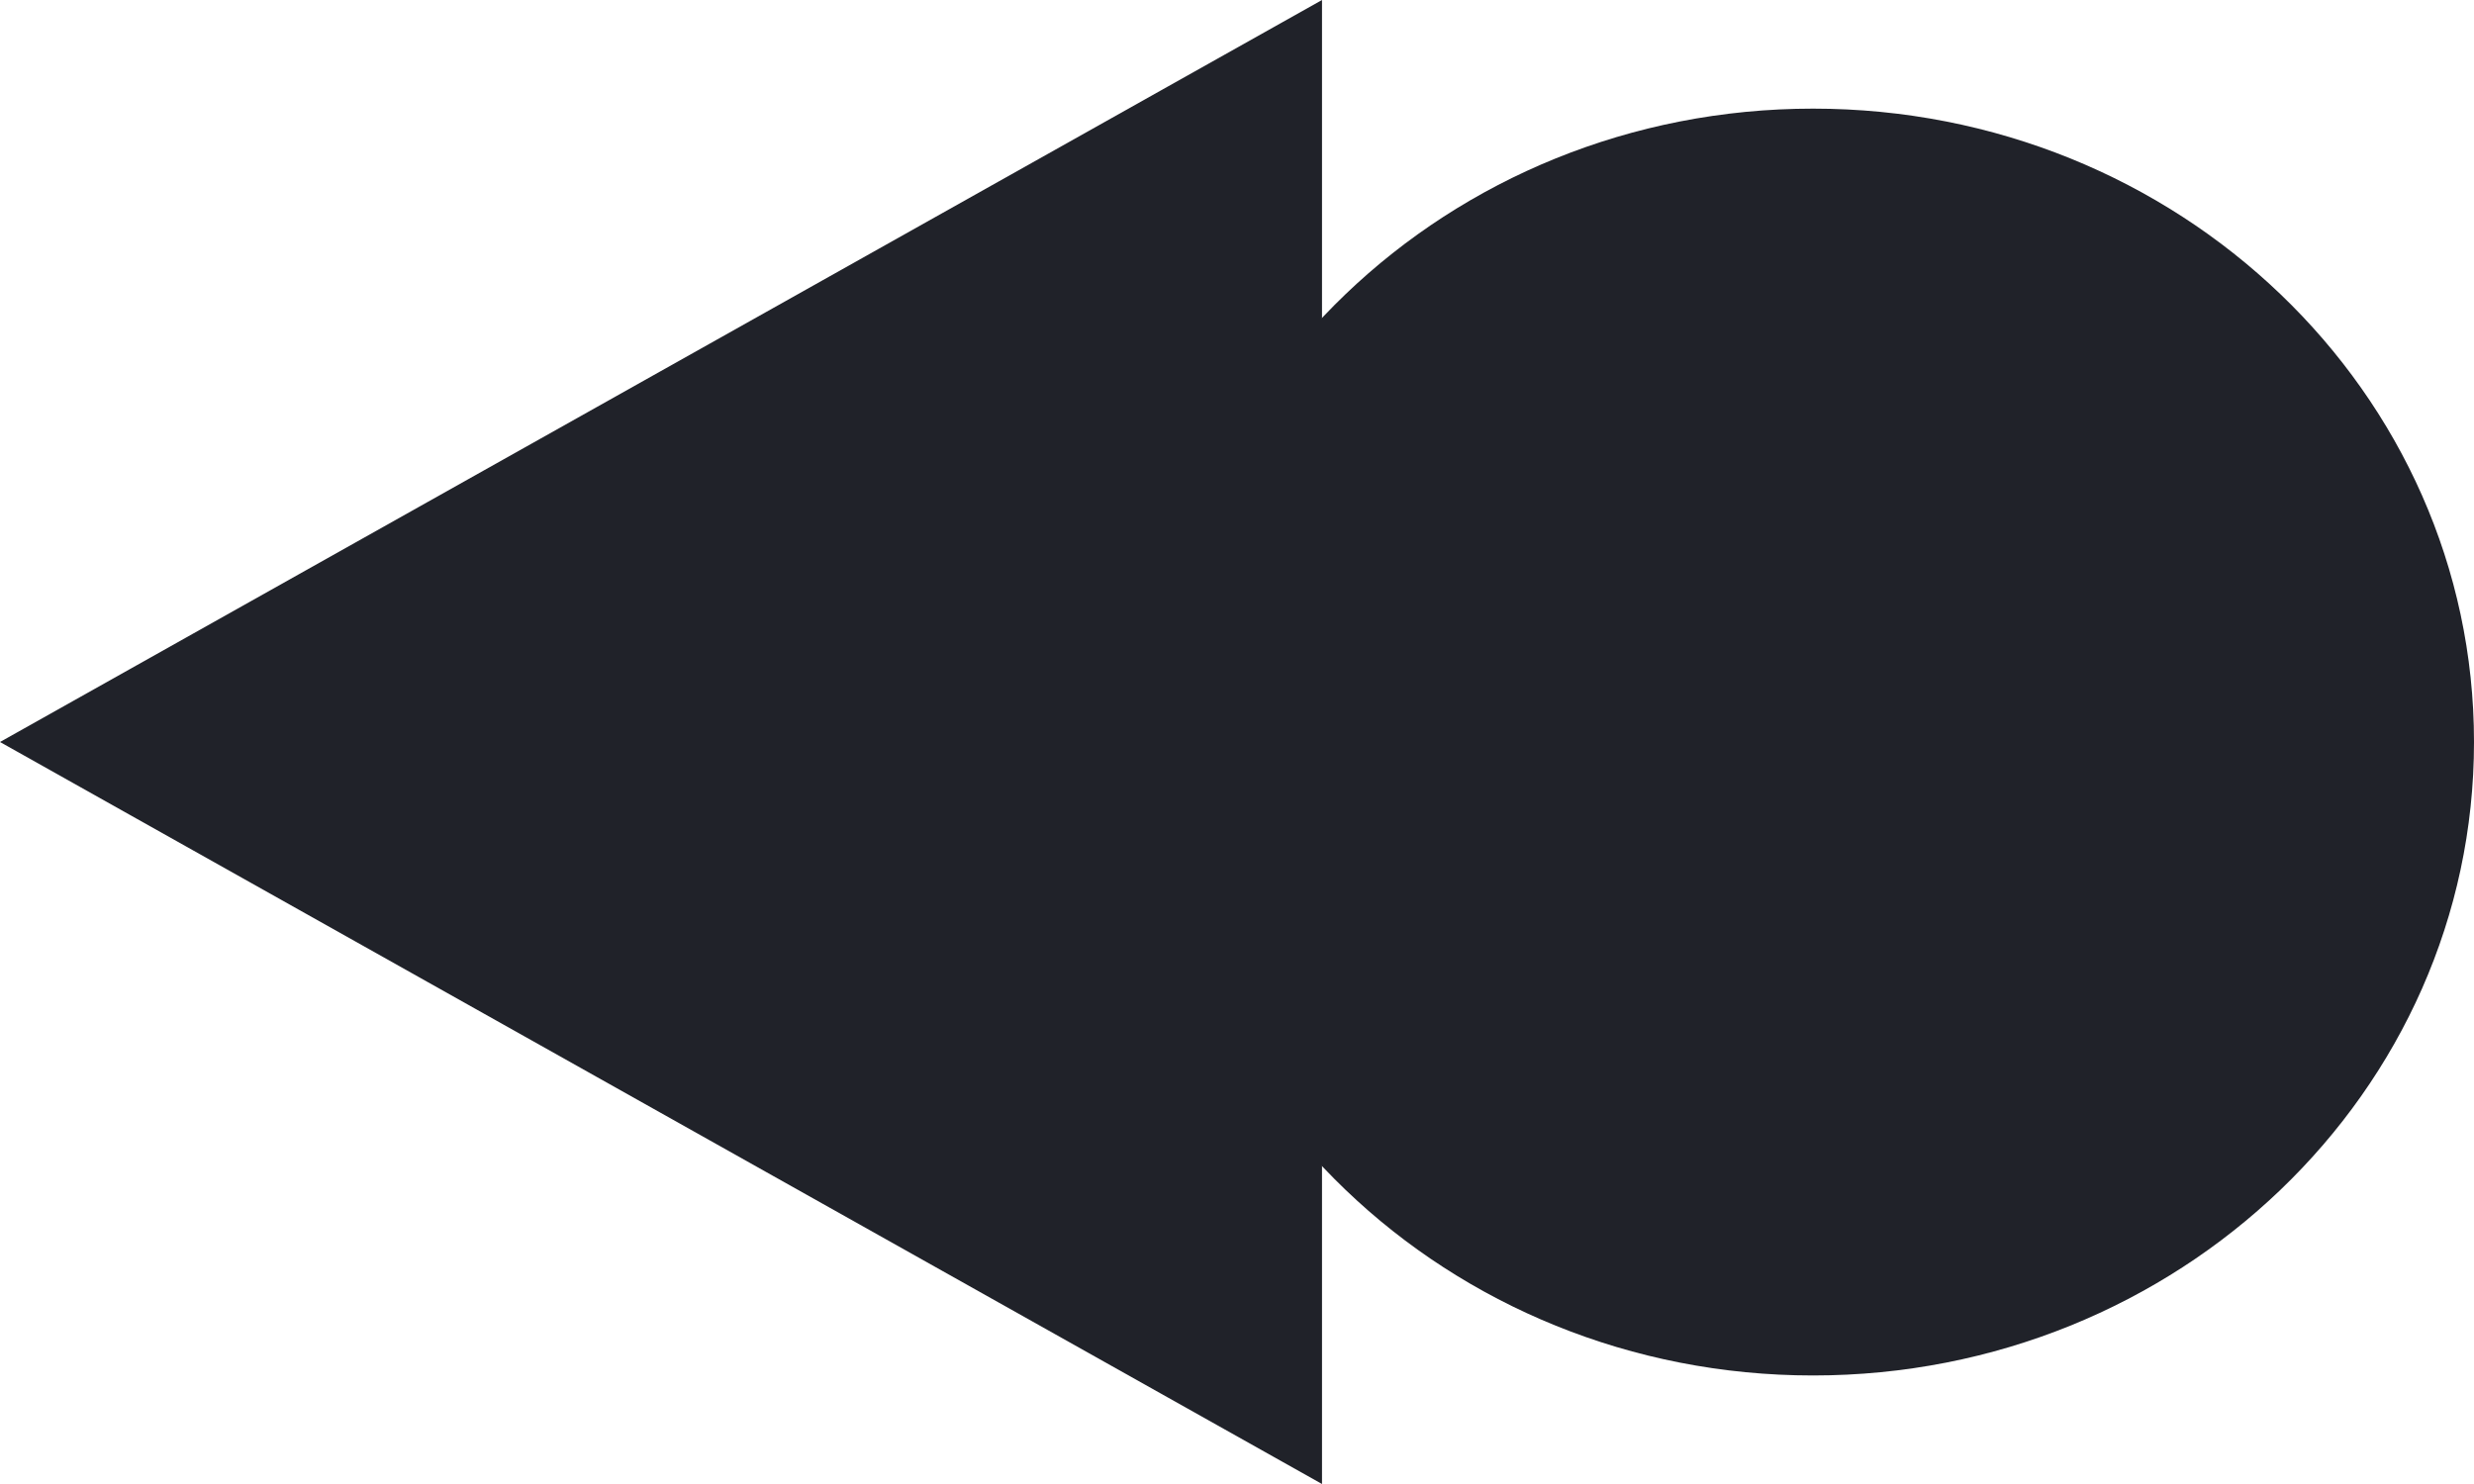 <svg width="25" height="15" viewBox="0 0 25 15" fill="none" xmlns="http://www.w3.org/2000/svg">
<path d="M11.641 7.5C11.641 11.036 14.632 13.903 18.321 13.903C22.009 13.903 25 11.036 25 7.5C25 3.964 22.009 1.098 18.321 1.098C14.632 1.098 11.641 3.964 11.641 7.5Z" fill="#202229"/>
<path d="M13.359 15L13.359 0L1.55709e-08 7.5L13.359 15Z" fill="#202229"/>
</svg>
